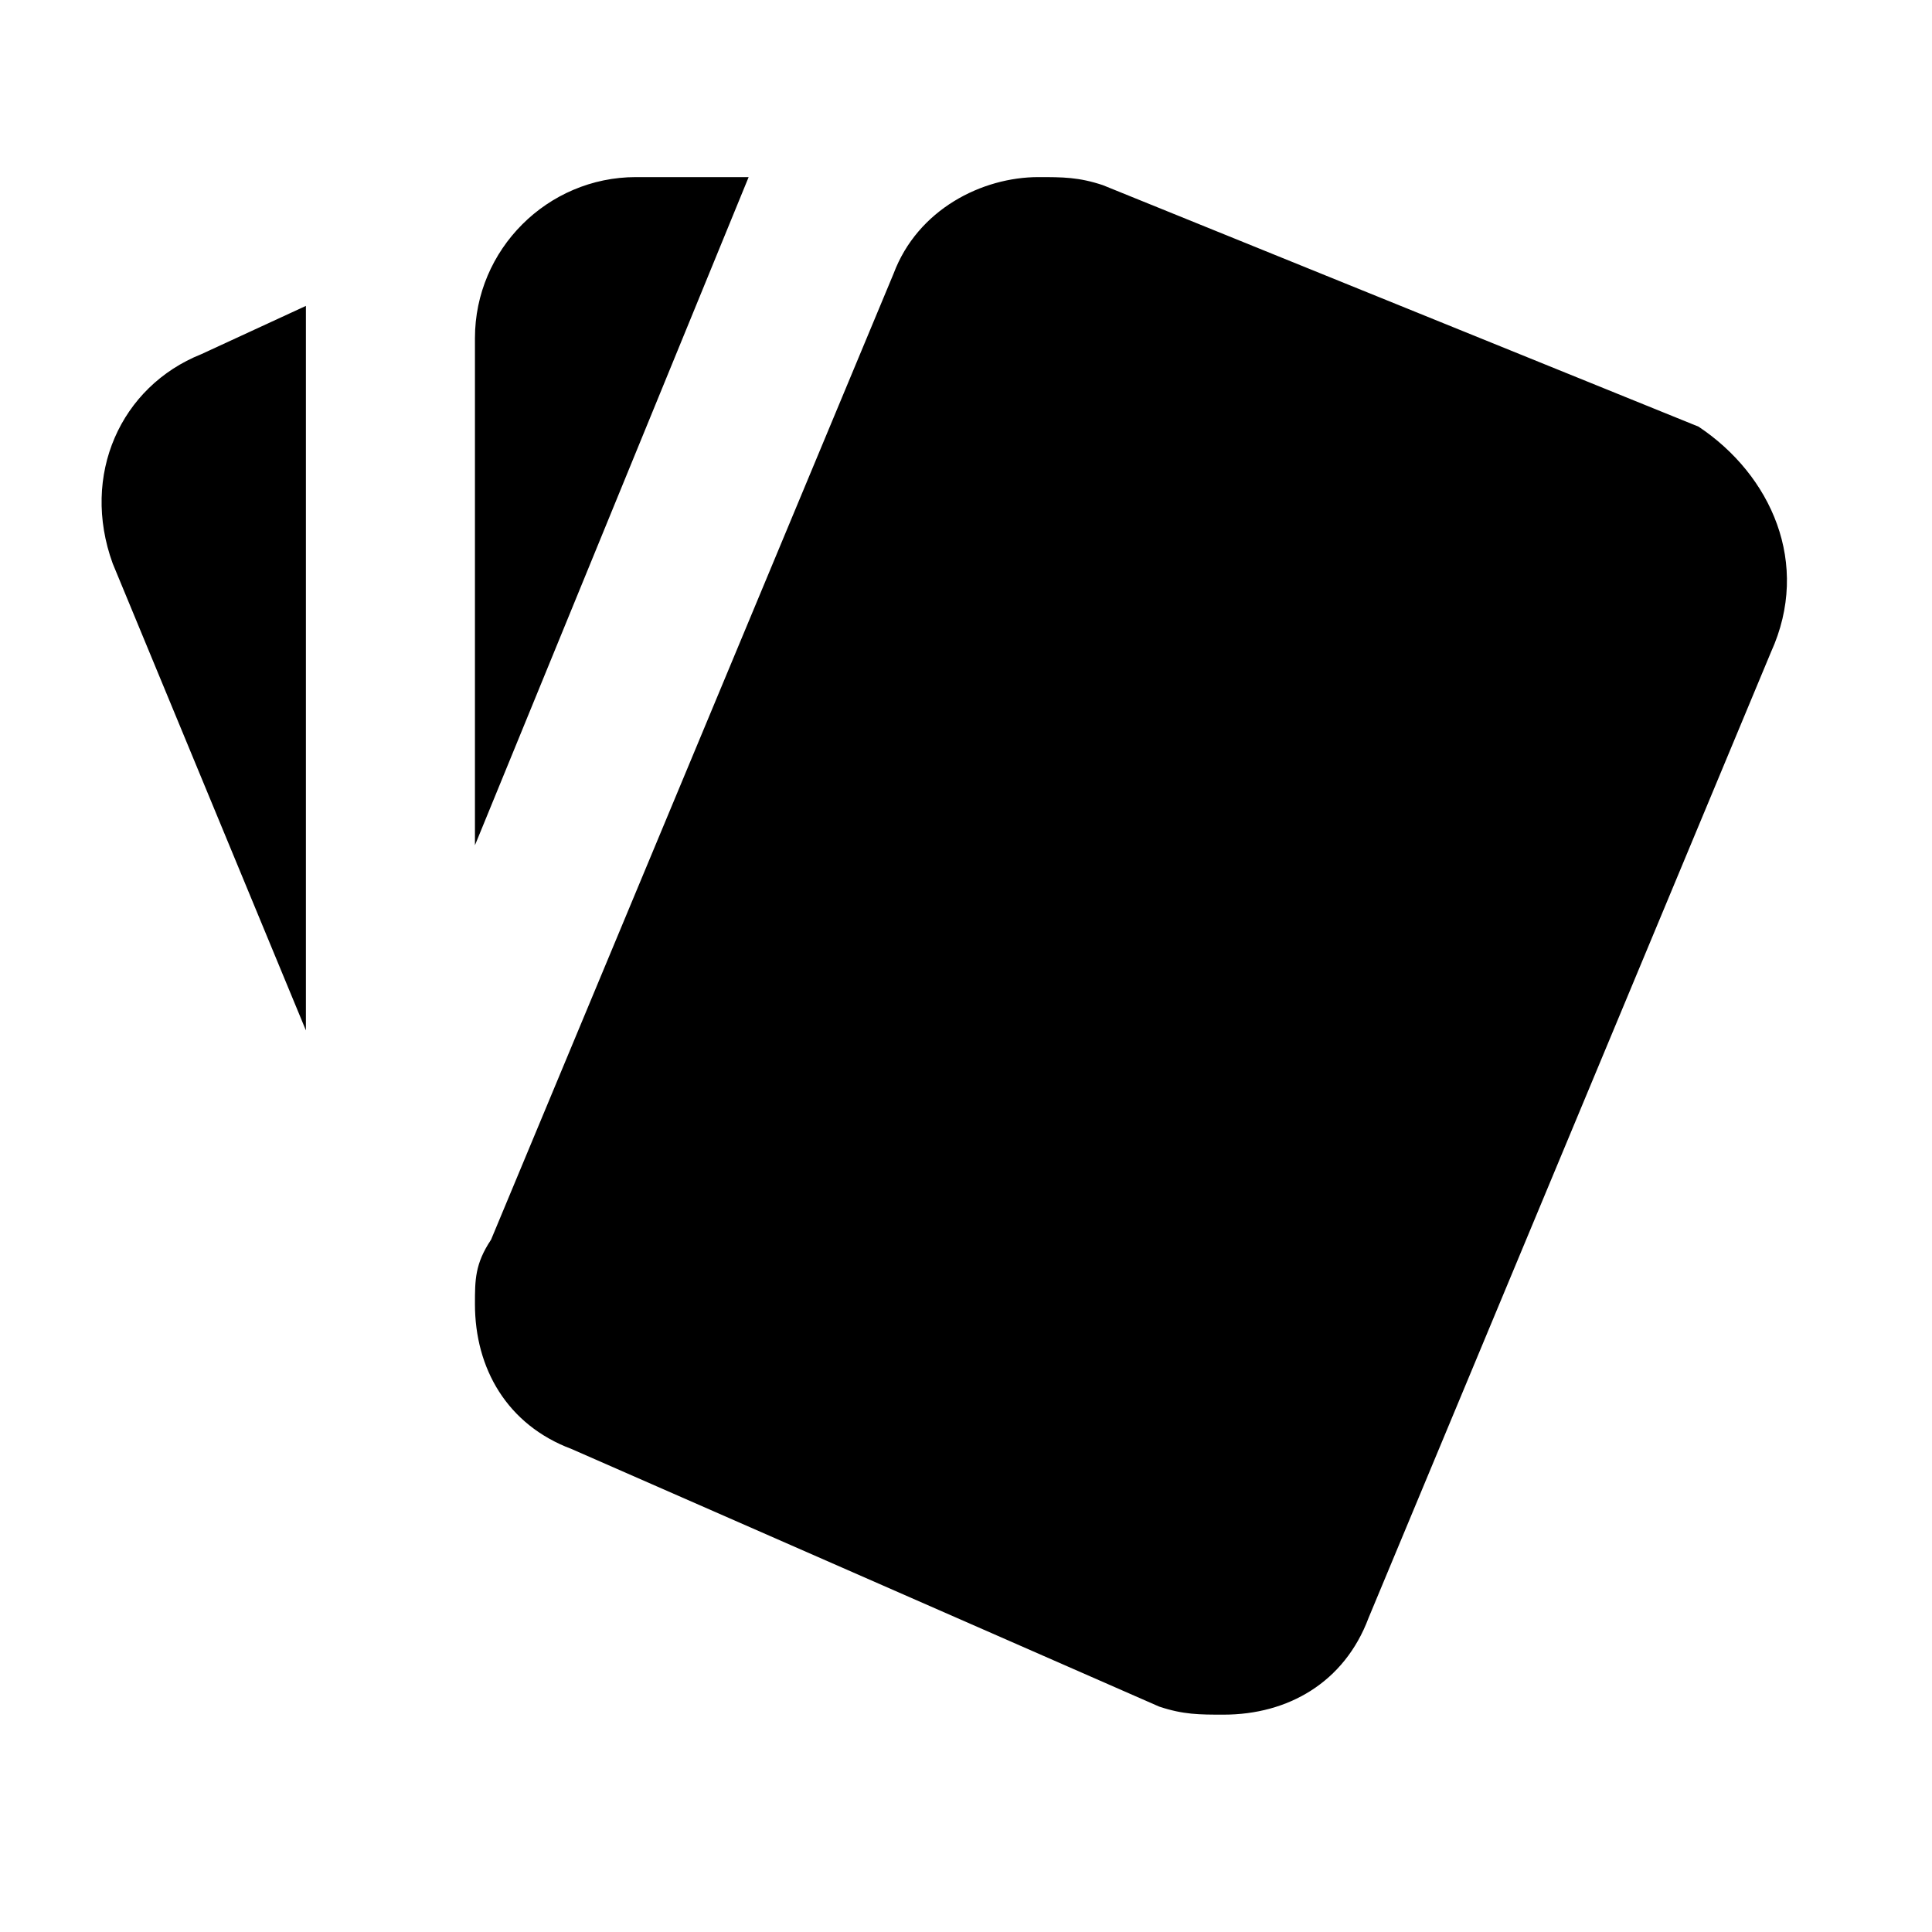 <?xml version="1.0" encoding="utf-8"?>
<!-- Generator: Adobe Illustrator 27.2.0, SVG Export Plug-In . SVG Version: 6.00 Build 0)  -->
<svg version="1.1" id="Calque_1" xmlns="http://www.w3.org/2000/svg" xmlns:xlink="http://www.w3.org/1999/xlink" x="0px" y="0px"
	 viewBox="0 0 24 24" style="enable-background:new 0 0 24 24;" xml:space="preserve">
<style type="text/css">
	.st0{fill:none;}
</style>
<path class="st0" d="M0,24h24V0H0V24z"/>
<path d="M2.5,4.4l1.3-0.6v9L1.4,7C1,5.9,1.5,4.8,2.5,4.4z M22,8.1l-5,12c-0.3,0.8-1,1.2-1.8,1.2c-0.3,0-0.5,0-0.8-0.1L7.1,18
	c-0.8-0.3-1.2-1-1.2-1.8c0-0.3,0-0.5,0.2-0.8l5-12c0.3-0.8,1.1-1.2,1.8-1.2c0.3,0,0.5,0,0.8,0.1l7.4,3C22,5.9,22.5,7,22,8.1z
	 M5.9,4.2c0-1.1,0.9-2,2-2h1.4l-3.4,8.3V4.2z"/>
</svg>
